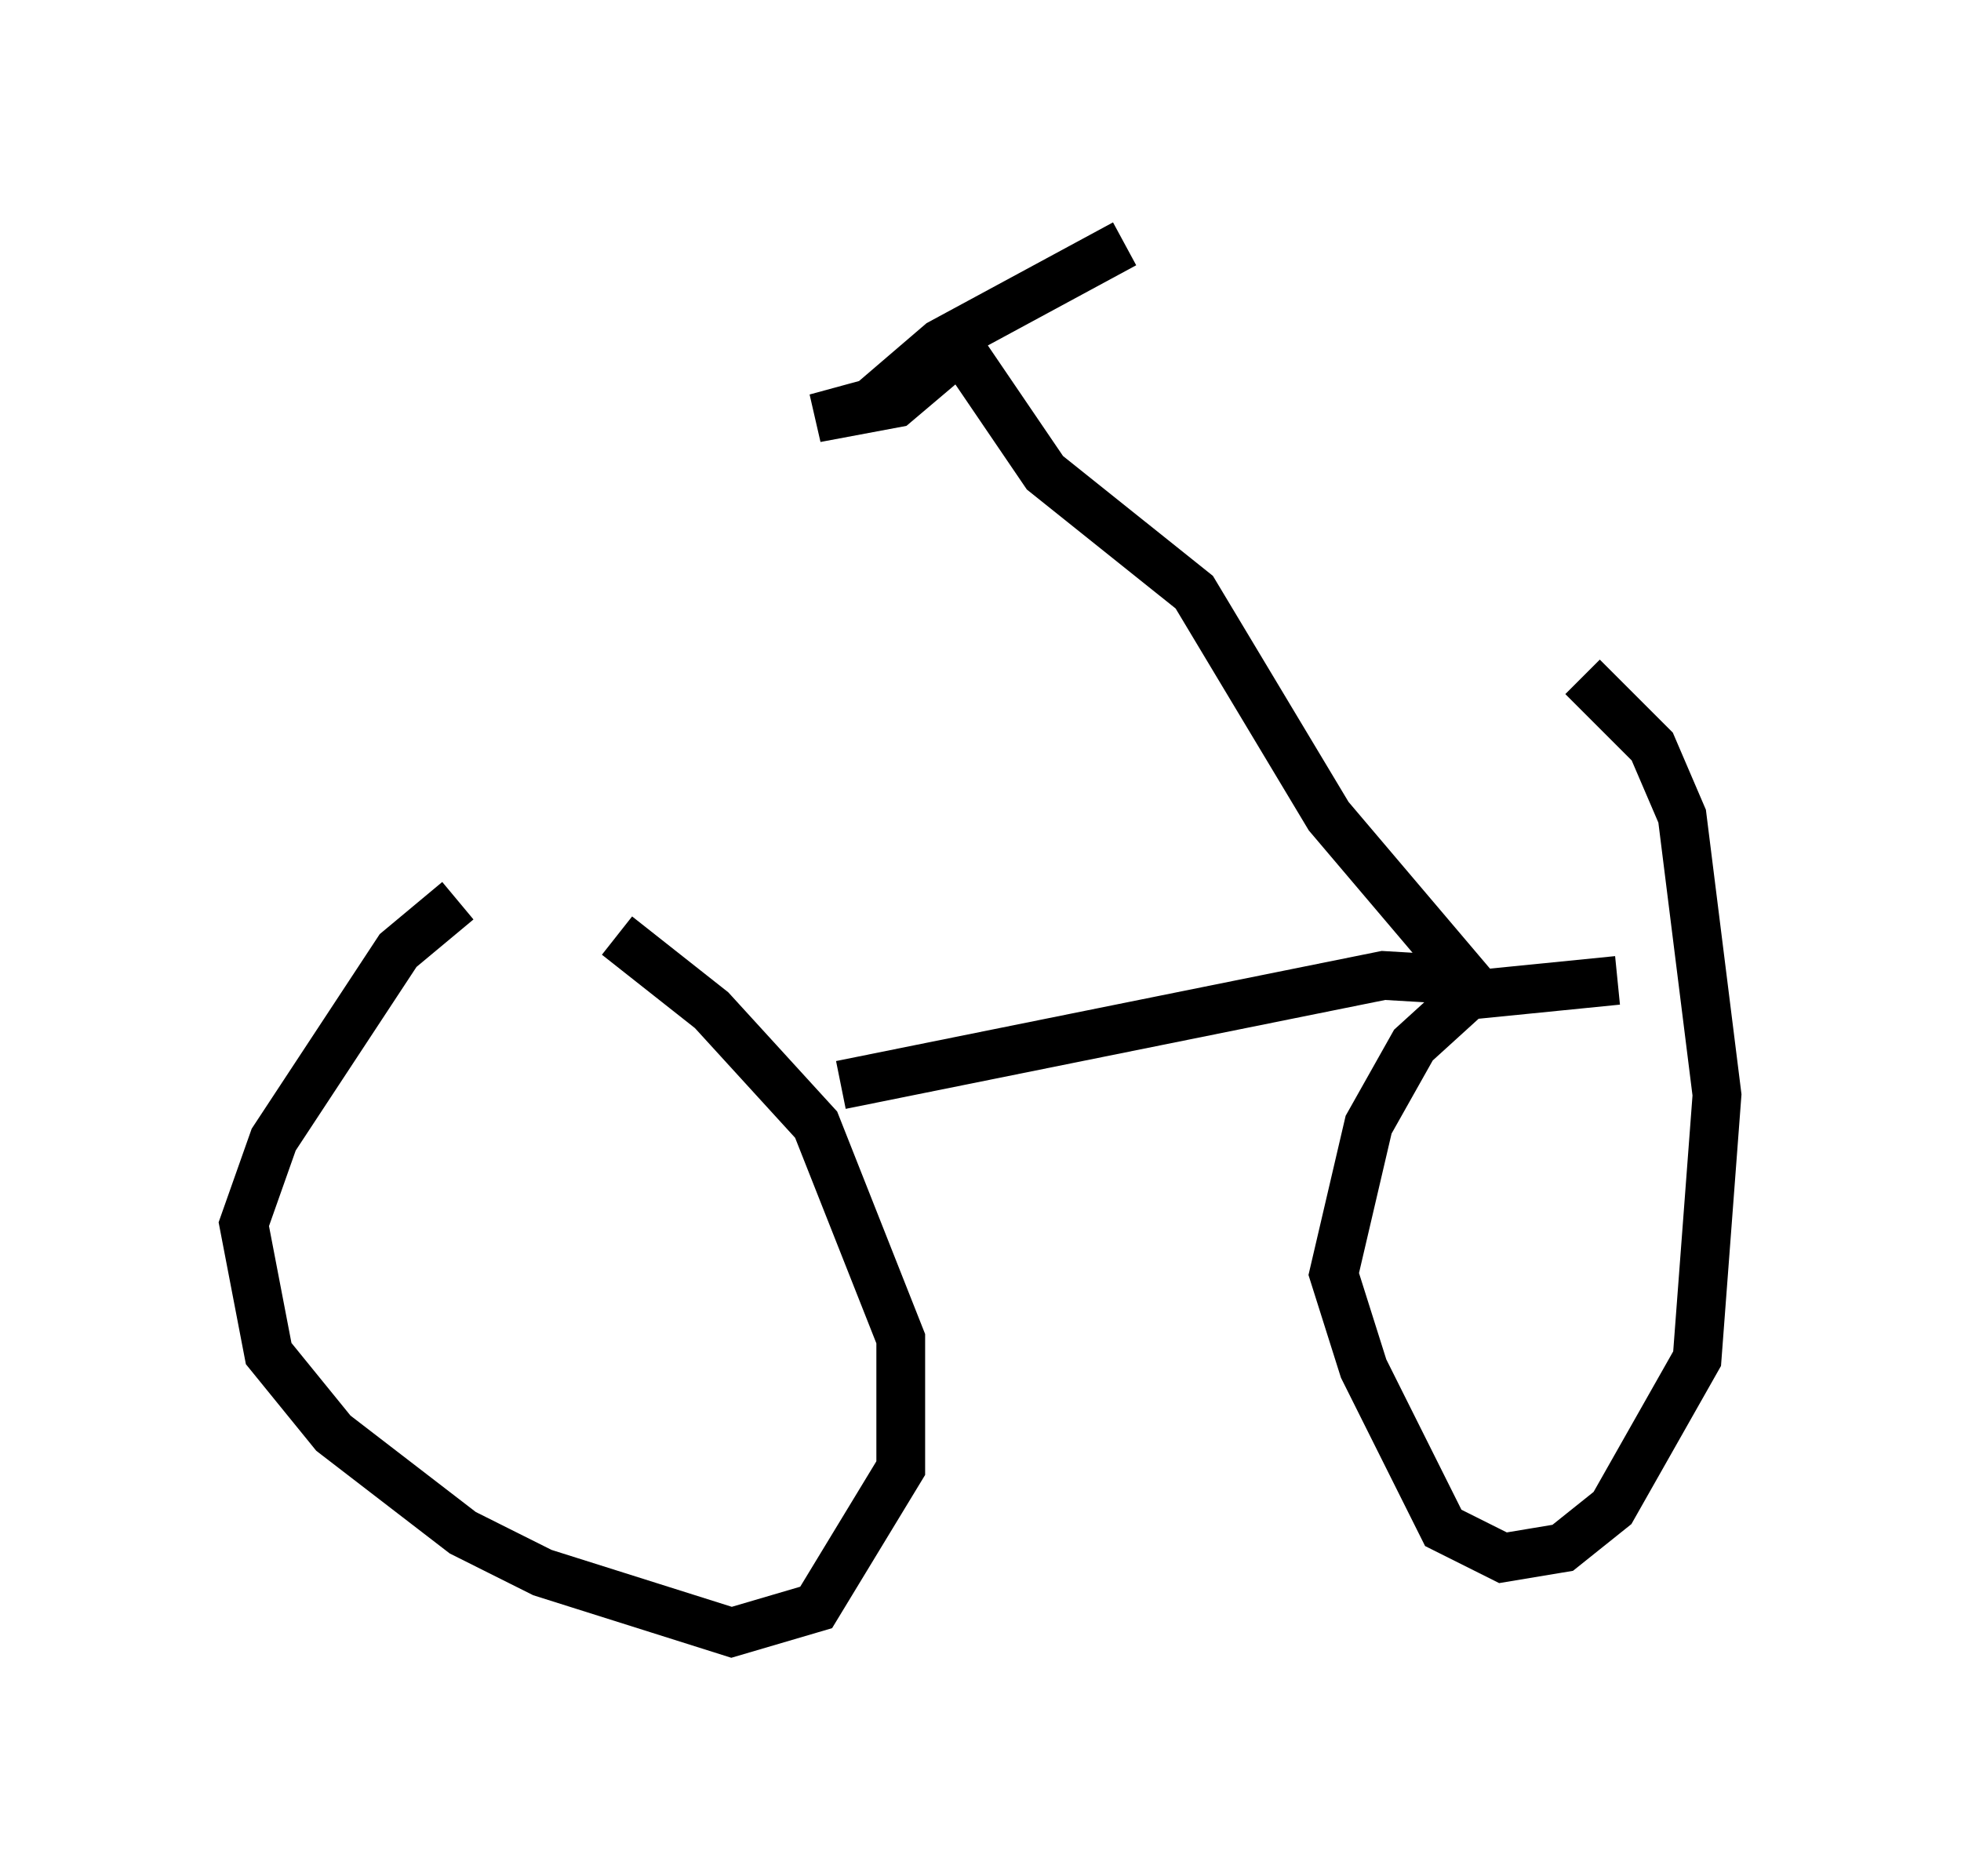 <?xml version="1.0" encoding="utf-8" ?>
<svg baseProfile="full" height="38.482" version="1.1" width="40.217" xmlns="http://www.w3.org/2000/svg" xmlns:ev="http://www.w3.org/2001/xml-events" xmlns:xlink="http://www.w3.org/1999/xlink"><defs /><rect fill="white" height="38.482" width="40.217" x="0" y="0" /><path d="M12.248, 18.577 m-2.858, -0.102 l-1.225, 1.021 -2.552, 3.879 l-0.613, 1.735 0.51, 2.654 l1.327, 1.633 2.654, 2.042 l1.633, 0.817 3.879, 1.225 l1.735, -0.51 1.735, -2.858 l0.0, -2.654 -1.735, -4.39 l-2.144, -2.348 -1.94, -1.531 m20.519, 0.919 l-3.063, 0.306 -1.123, 1.021 l-0.919, 1.633 -0.715, 3.063 l0.613, 1.94 1.633, 3.267 l1.225, 0.613 1.225, -0.204 l1.021, -0.817 1.735, -3.063 l0.408, -5.41 -0.715, -5.717 l-0.613, -1.429 -1.429, -1.429 m-15.211, 8.371 l11.127, -2.246 1.735, 0.102 l-2.858, -3.369 -2.756, -4.594 l-3.063, -2.45 -1.735, -2.552 l-1.327, 1.123 -1.633, 0.306 l1.123, -0.306 1.429, -1.225 l3.777, -2.042 " fill="none" stroke="black" stroke-width="1" /></svg>